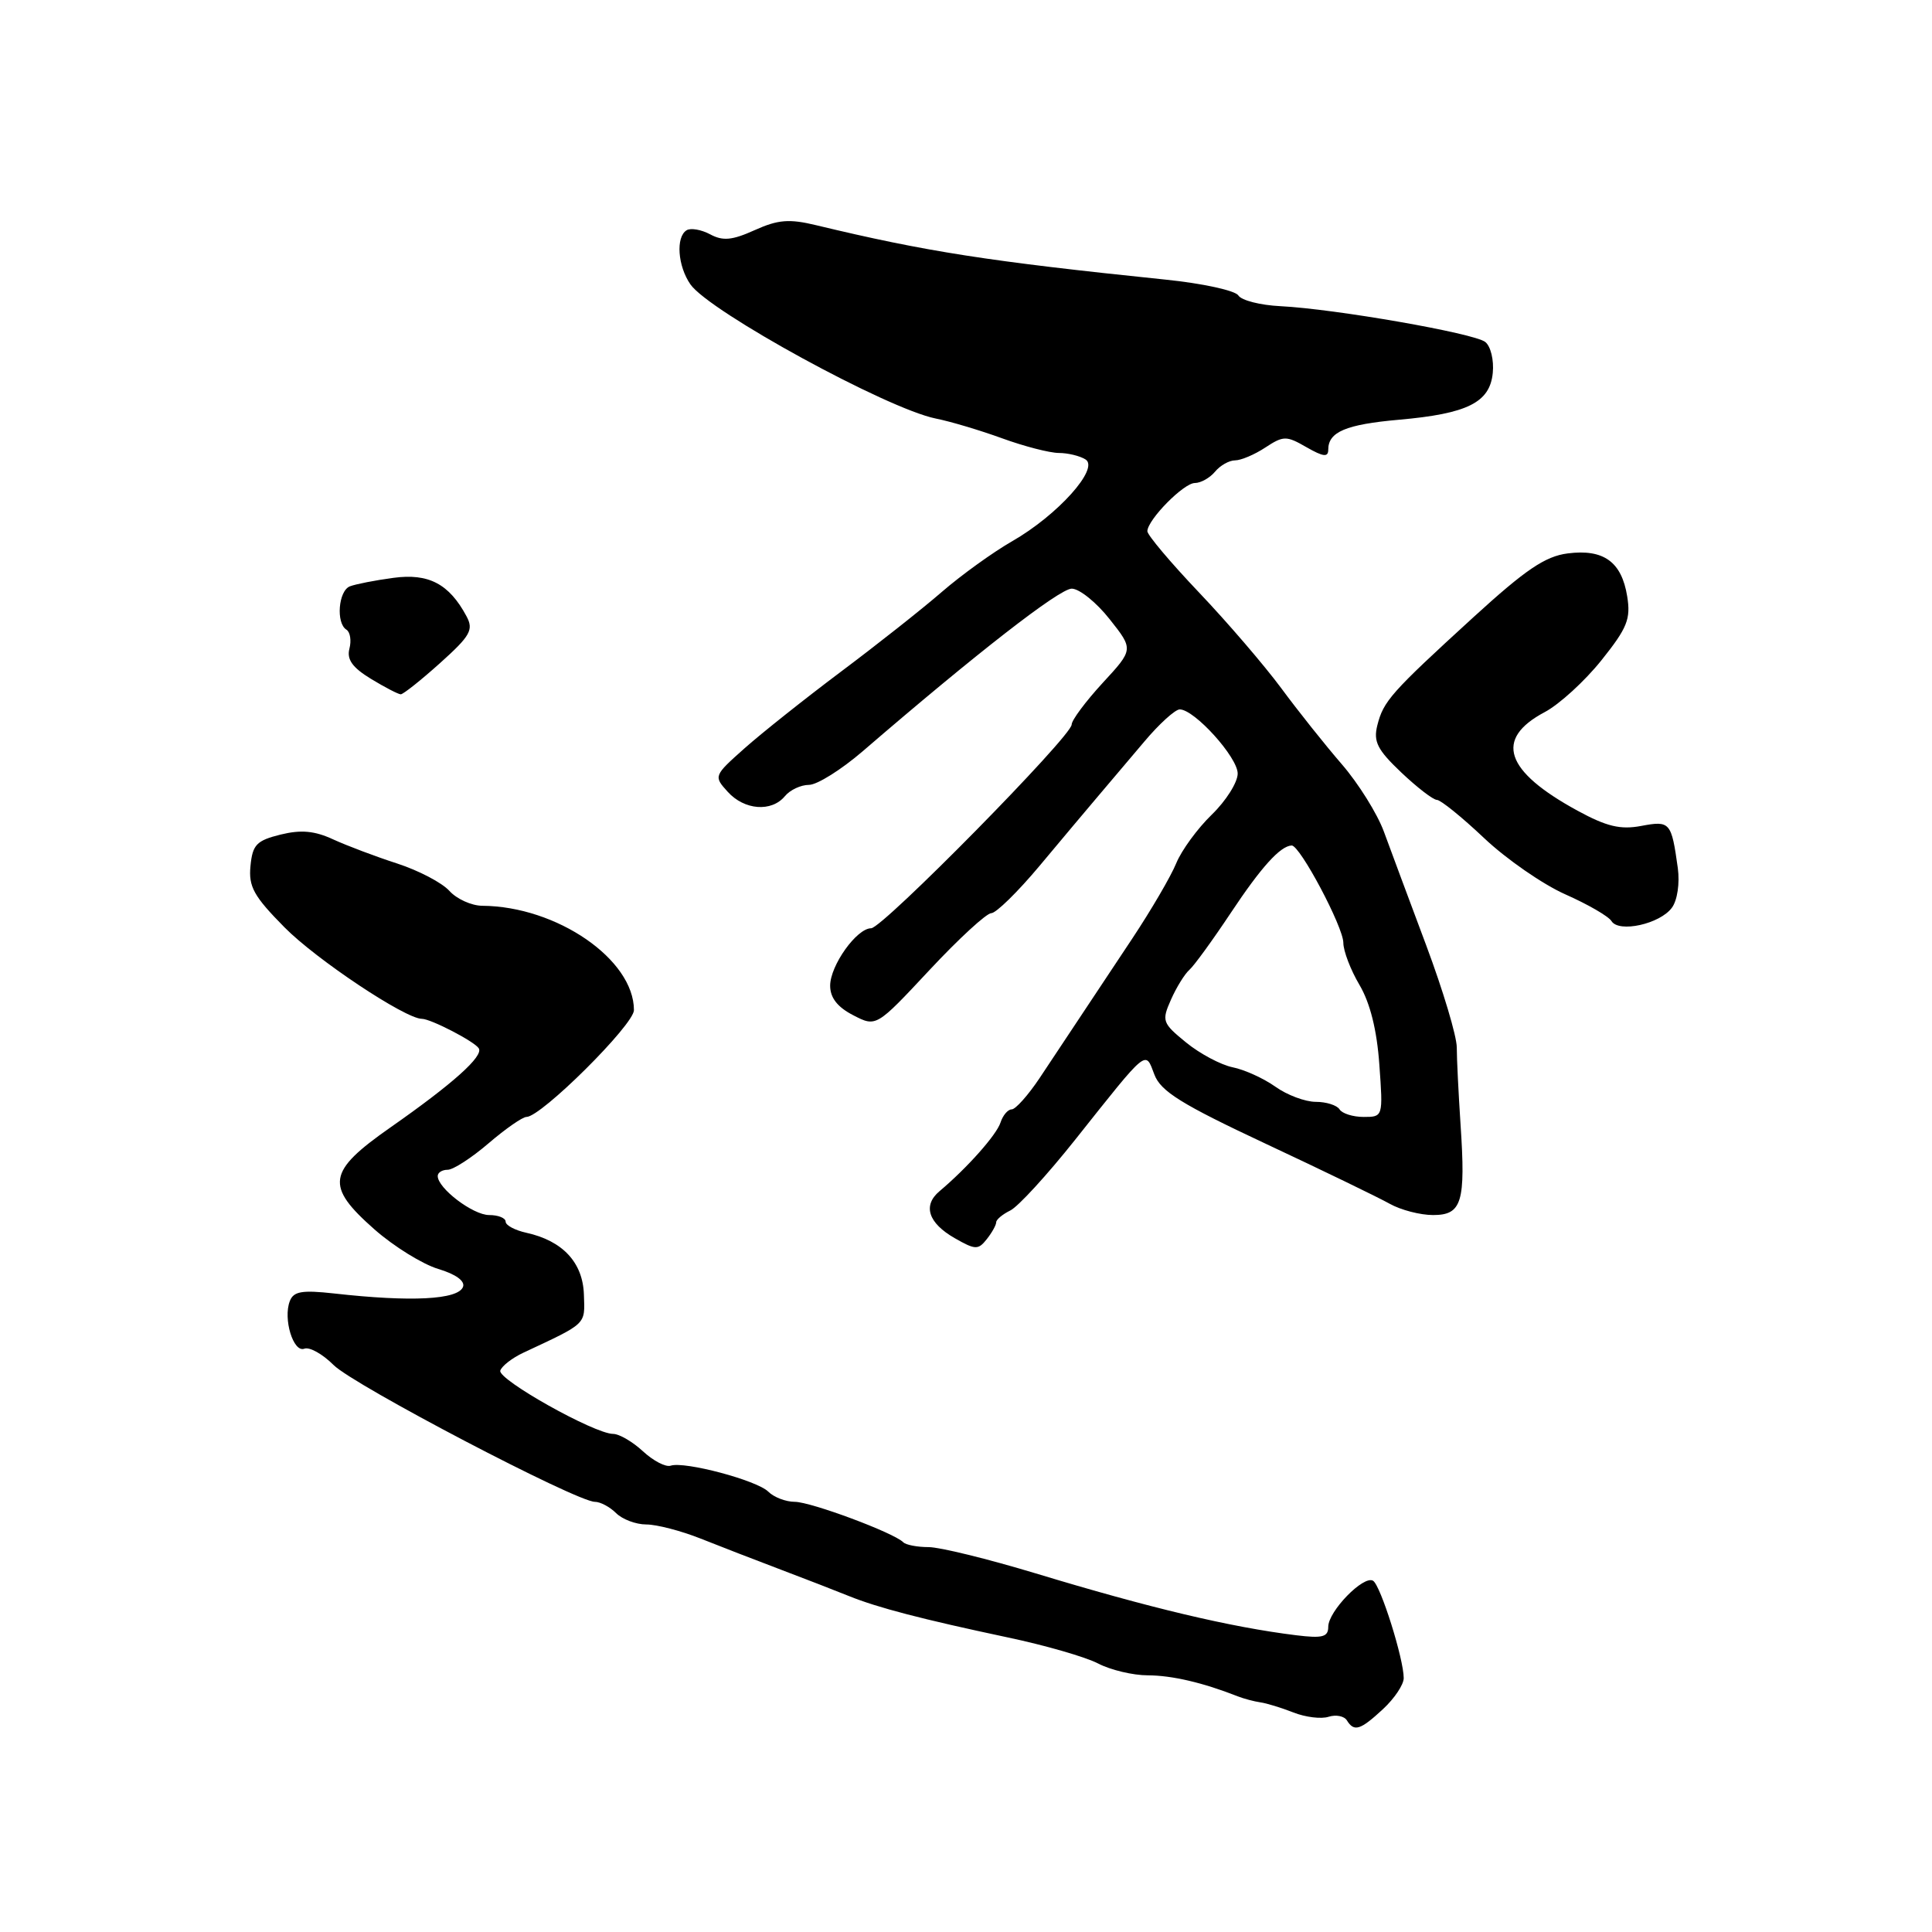 <?xml version="1.0" encoding="UTF-8" standalone="no"?>
<!DOCTYPE svg PUBLIC "-//W3C//DTD SVG 1.1//EN" "http://www.w3.org/Graphics/SVG/1.1/DTD/svg11.dtd" >
<svg xmlns="http://www.w3.org/2000/svg" xmlns:xlink="http://www.w3.org/1999/xlink" version="1.1" viewBox="0 0 256 256">
 <g >
 <path fill="currentColor"
d=" M 183.26 226.46 C 184.77 225.06 186.00 223.22 186.00 222.36 C 186.00 219.81 182.94 210.08 181.94 209.46 C 180.69 208.69 176.00 213.50 176.00 215.56 C 176.00 216.91 175.24 217.11 171.75 216.68 C 163.06 215.61 152.33 213.06 137.23 208.48 C 130.91 206.57 124.53 205.00 123.04 205.00 C 121.55 205.00 120.04 204.71 119.69 204.36 C 118.43 203.09 107.46 199.01 105.32 199.00 C 104.12 199.00 102.54 198.39 101.80 197.65 C 100.29 196.15 90.71 193.60 88.87 194.21 C 88.21 194.43 86.56 193.57 85.19 192.30 C 83.83 191.04 82.05 190.00 81.25 190.00 C 78.77 190.00 65.91 182.78 66.29 181.61 C 66.50 181.00 67.86 179.94 69.33 179.25 C 77.85 175.26 77.51 175.59 77.37 171.53 C 77.23 167.28 74.55 164.41 69.75 163.35 C 68.24 163.02 67.00 162.36 67.00 161.88 C 67.00 161.39 66.02 161.00 64.81 161.00 C 62.67 161.00 58.00 157.45 58.00 155.83 C 58.00 155.37 58.59 155.00 59.32 155.00 C 60.05 155.00 62.48 153.43 64.73 151.50 C 66.98 149.57 69.24 148.00 69.76 148.00 C 71.71 148.00 84.00 135.78 84.00 133.85 C 84.00 127.13 73.78 120.09 63.90 120.02 C 62.48 120.01 60.51 119.12 59.54 118.04 C 58.56 116.96 55.46 115.34 52.63 114.42 C 49.81 113.51 46.00 112.07 44.16 111.23 C 41.68 110.08 39.89 109.92 37.16 110.59 C 33.99 111.38 33.46 111.93 33.19 114.75 C 32.92 117.49 33.63 118.76 37.69 122.87 C 41.91 127.15 53.71 135.00 55.90 135.00 C 57.08 135.00 62.89 138.01 63.44 138.91 C 64.09 139.95 60.01 143.60 51.75 149.38 C 43.34 155.26 43.06 157.12 49.64 162.92 C 52.20 165.17 55.99 167.51 58.06 168.14 C 60.39 168.83 61.65 169.75 61.35 170.52 C 60.70 172.22 54.47 172.54 44.26 171.39 C 40.01 170.92 38.89 171.11 38.40 172.41 C 37.49 174.76 38.87 179.26 40.32 178.71 C 41.01 178.44 42.75 179.42 44.21 180.88 C 46.88 183.55 76.40 199.00 78.83 199.00 C 79.55 199.00 80.82 199.68 81.64 200.50 C 82.47 201.32 84.26 202.00 85.64 202.00 C 87.01 202.00 90.24 202.84 92.81 203.86 C 95.39 204.89 100.20 206.75 103.50 208.00 C 106.80 209.25 110.85 210.82 112.50 211.49 C 116.31 213.03 122.16 214.55 133.50 216.96 C 138.45 218.00 143.85 219.56 145.50 220.42 C 147.15 221.28 150.12 221.99 152.10 221.99 C 155.29 222.00 159.41 222.96 164.00 224.77 C 164.82 225.09 166.18 225.45 167.00 225.57 C 167.82 225.68 169.80 226.29 171.38 226.91 C 172.97 227.54 175.07 227.80 176.05 227.48 C 177.03 227.17 178.12 227.39 178.47 227.96 C 179.43 229.51 180.24 229.26 183.26 226.46 Z  M 132.00 161.96 C 132.00 161.60 132.84 160.90 133.86 160.40 C 134.89 159.91 138.76 155.68 142.48 151.00 C 152.20 138.77 151.73 139.15 152.96 142.38 C 153.80 144.61 156.53 146.31 167.75 151.57 C 175.31 155.11 182.69 158.69 184.15 159.51 C 185.61 160.33 188.19 161.00 189.89 161.00 C 193.71 161.00 194.22 159.31 193.53 149.00 C 193.26 144.88 193.03 140.28 193.03 138.79 C 193.03 137.30 191.21 131.23 188.99 125.29 C 186.77 119.36 184.24 112.56 183.37 110.19 C 182.50 107.82 179.99 103.80 177.80 101.27 C 175.61 98.74 172.00 94.21 169.78 91.20 C 167.55 88.19 162.65 82.47 158.87 78.50 C 155.09 74.52 152.01 70.87 152.03 70.38 C 152.09 68.83 156.85 64.00 158.33 64.00 C 159.11 64.00 160.32 63.32 161.00 62.50 C 161.68 61.67 162.88 61.00 163.66 61.00 C 164.43 61.00 166.24 60.24 167.66 59.30 C 170.07 57.72 170.45 57.72 173.12 59.26 C 175.36 60.54 176.00 60.61 176.00 59.58 C 176.00 57.23 178.34 56.24 185.34 55.62 C 194.44 54.82 197.42 53.34 197.80 49.41 C 197.97 47.71 197.52 45.87 196.80 45.31 C 195.32 44.15 176.94 40.94 169.66 40.57 C 167.00 40.44 164.49 39.80 164.09 39.15 C 163.69 38.50 159.34 37.55 154.43 37.05 C 130.88 34.62 122.75 33.35 108.14 29.84 C 104.58 28.98 103.10 29.10 100.01 30.49 C 97.02 31.84 95.79 31.96 94.10 31.05 C 92.92 30.42 91.52 30.18 90.98 30.51 C 89.52 31.41 89.80 35.26 91.49 37.69 C 94.03 41.30 117.54 54.16 124.00 55.46 C 125.92 55.84 129.88 57.02 132.79 58.08 C 135.70 59.14 139.07 60.01 140.29 60.02 C 141.50 60.02 143.10 60.41 143.84 60.88 C 145.71 62.06 140.15 68.26 134.11 71.72 C 131.58 73.17 127.39 76.19 124.80 78.43 C 122.22 80.67 116.21 85.42 111.43 89.00 C 106.66 92.58 100.91 97.15 98.65 99.16 C 94.57 102.79 94.55 102.85 96.42 104.91 C 98.63 107.36 102.23 107.63 104.00 105.50 C 104.68 104.67 106.12 104.00 107.19 104.00 C 108.27 104.00 111.47 101.99 114.32 99.54 C 129.32 86.61 140.38 78.00 142.01 78.00 C 143.01 78.00 145.27 79.81 147.02 82.03 C 150.21 86.05 150.21 86.05 146.10 90.50 C 143.85 92.95 142.00 95.43 142.00 96.01 C 142.00 97.55 116.94 123.00 115.43 123.00 C 113.52 123.00 110.00 127.93 110.00 130.61 C 110.00 132.21 110.97 133.45 113.05 134.52 C 116.10 136.10 116.10 136.10 123.15 128.55 C 127.02 124.40 130.72 121.00 131.35 121.00 C 131.98 121.00 134.85 118.19 137.73 114.75 C 140.60 111.31 144.10 107.15 145.50 105.50 C 146.90 103.85 149.66 100.59 151.64 98.25 C 153.61 95.91 155.72 94.00 156.32 94.00 C 158.27 94.00 164.00 100.34 164.00 102.50 C 164.00 103.66 162.46 106.11 160.57 107.94 C 158.68 109.77 156.56 112.67 155.86 114.38 C 155.16 116.10 152.54 120.58 150.04 124.35 C 143.57 134.11 140.88 138.16 137.74 142.87 C 136.22 145.14 134.56 147.00 134.05 147.00 C 133.55 147.00 132.88 147.79 132.57 148.75 C 132.04 150.39 128.14 154.77 124.49 157.84 C 122.24 159.73 122.99 162.05 126.50 164.06 C 129.23 165.62 129.61 165.64 130.75 164.20 C 131.44 163.33 132.00 162.32 132.00 161.96 Z  M 221.54 120.27 C 222.26 119.29 222.59 117.04 222.32 115.03 C 221.47 108.93 221.30 108.72 217.47 109.44 C 214.72 109.96 212.88 109.52 209.03 107.42 C 199.39 102.17 197.97 97.92 204.68 94.36 C 206.61 93.34 209.99 90.25 212.19 87.50 C 215.63 83.20 216.10 82.02 215.61 79.01 C 214.87 74.44 212.49 72.72 207.73 73.33 C 204.75 73.71 202.15 75.47 195.23 81.79 C 184.28 91.80 183.31 92.90 182.50 96.12 C 181.96 98.28 182.52 99.36 185.68 102.36 C 187.78 104.35 189.91 105.99 190.40 105.99 C 190.90 106.00 193.71 108.27 196.65 111.05 C 199.59 113.83 204.43 117.18 207.40 118.50 C 210.38 119.82 213.14 121.41 213.53 122.05 C 214.51 123.64 219.97 122.43 221.54 120.27 Z  M 58.31 87.86 C 62.34 84.24 62.78 83.45 61.81 81.65 C 59.52 77.37 56.79 75.93 52.12 76.57 C 49.71 76.89 47.13 77.40 46.37 77.69 C 44.84 78.27 44.49 82.57 45.91 83.44 C 46.40 83.75 46.58 84.88 46.30 85.95 C 45.93 87.38 46.69 88.45 49.15 89.95 C 50.99 91.07 52.77 91.99 53.10 92.00 C 53.43 92.00 55.77 90.14 58.31 87.86 Z  M 177.50 147.00 C 177.16 146.45 175.74 146.00 174.35 146.00 C 172.95 146.00 170.54 145.10 168.99 143.99 C 167.44 142.89 164.89 141.73 163.33 141.42 C 161.77 141.10 159.00 139.63 157.17 138.14 C 154.01 135.56 153.91 135.28 155.16 132.46 C 155.88 130.83 156.98 129.05 157.61 128.50 C 158.23 127.95 160.68 124.58 163.06 121.00 C 167.11 114.90 169.63 112.11 171.15 112.03 C 172.24 111.98 178.00 122.83 178.00 124.93 C 178.00 126.00 178.96 128.52 180.14 130.51 C 181.55 132.90 182.45 136.50 182.77 141.07 C 183.27 147.98 183.26 148.00 180.69 148.00 C 179.28 148.00 177.84 147.55 177.50 147.00 Z "/>
</g>
</svg>